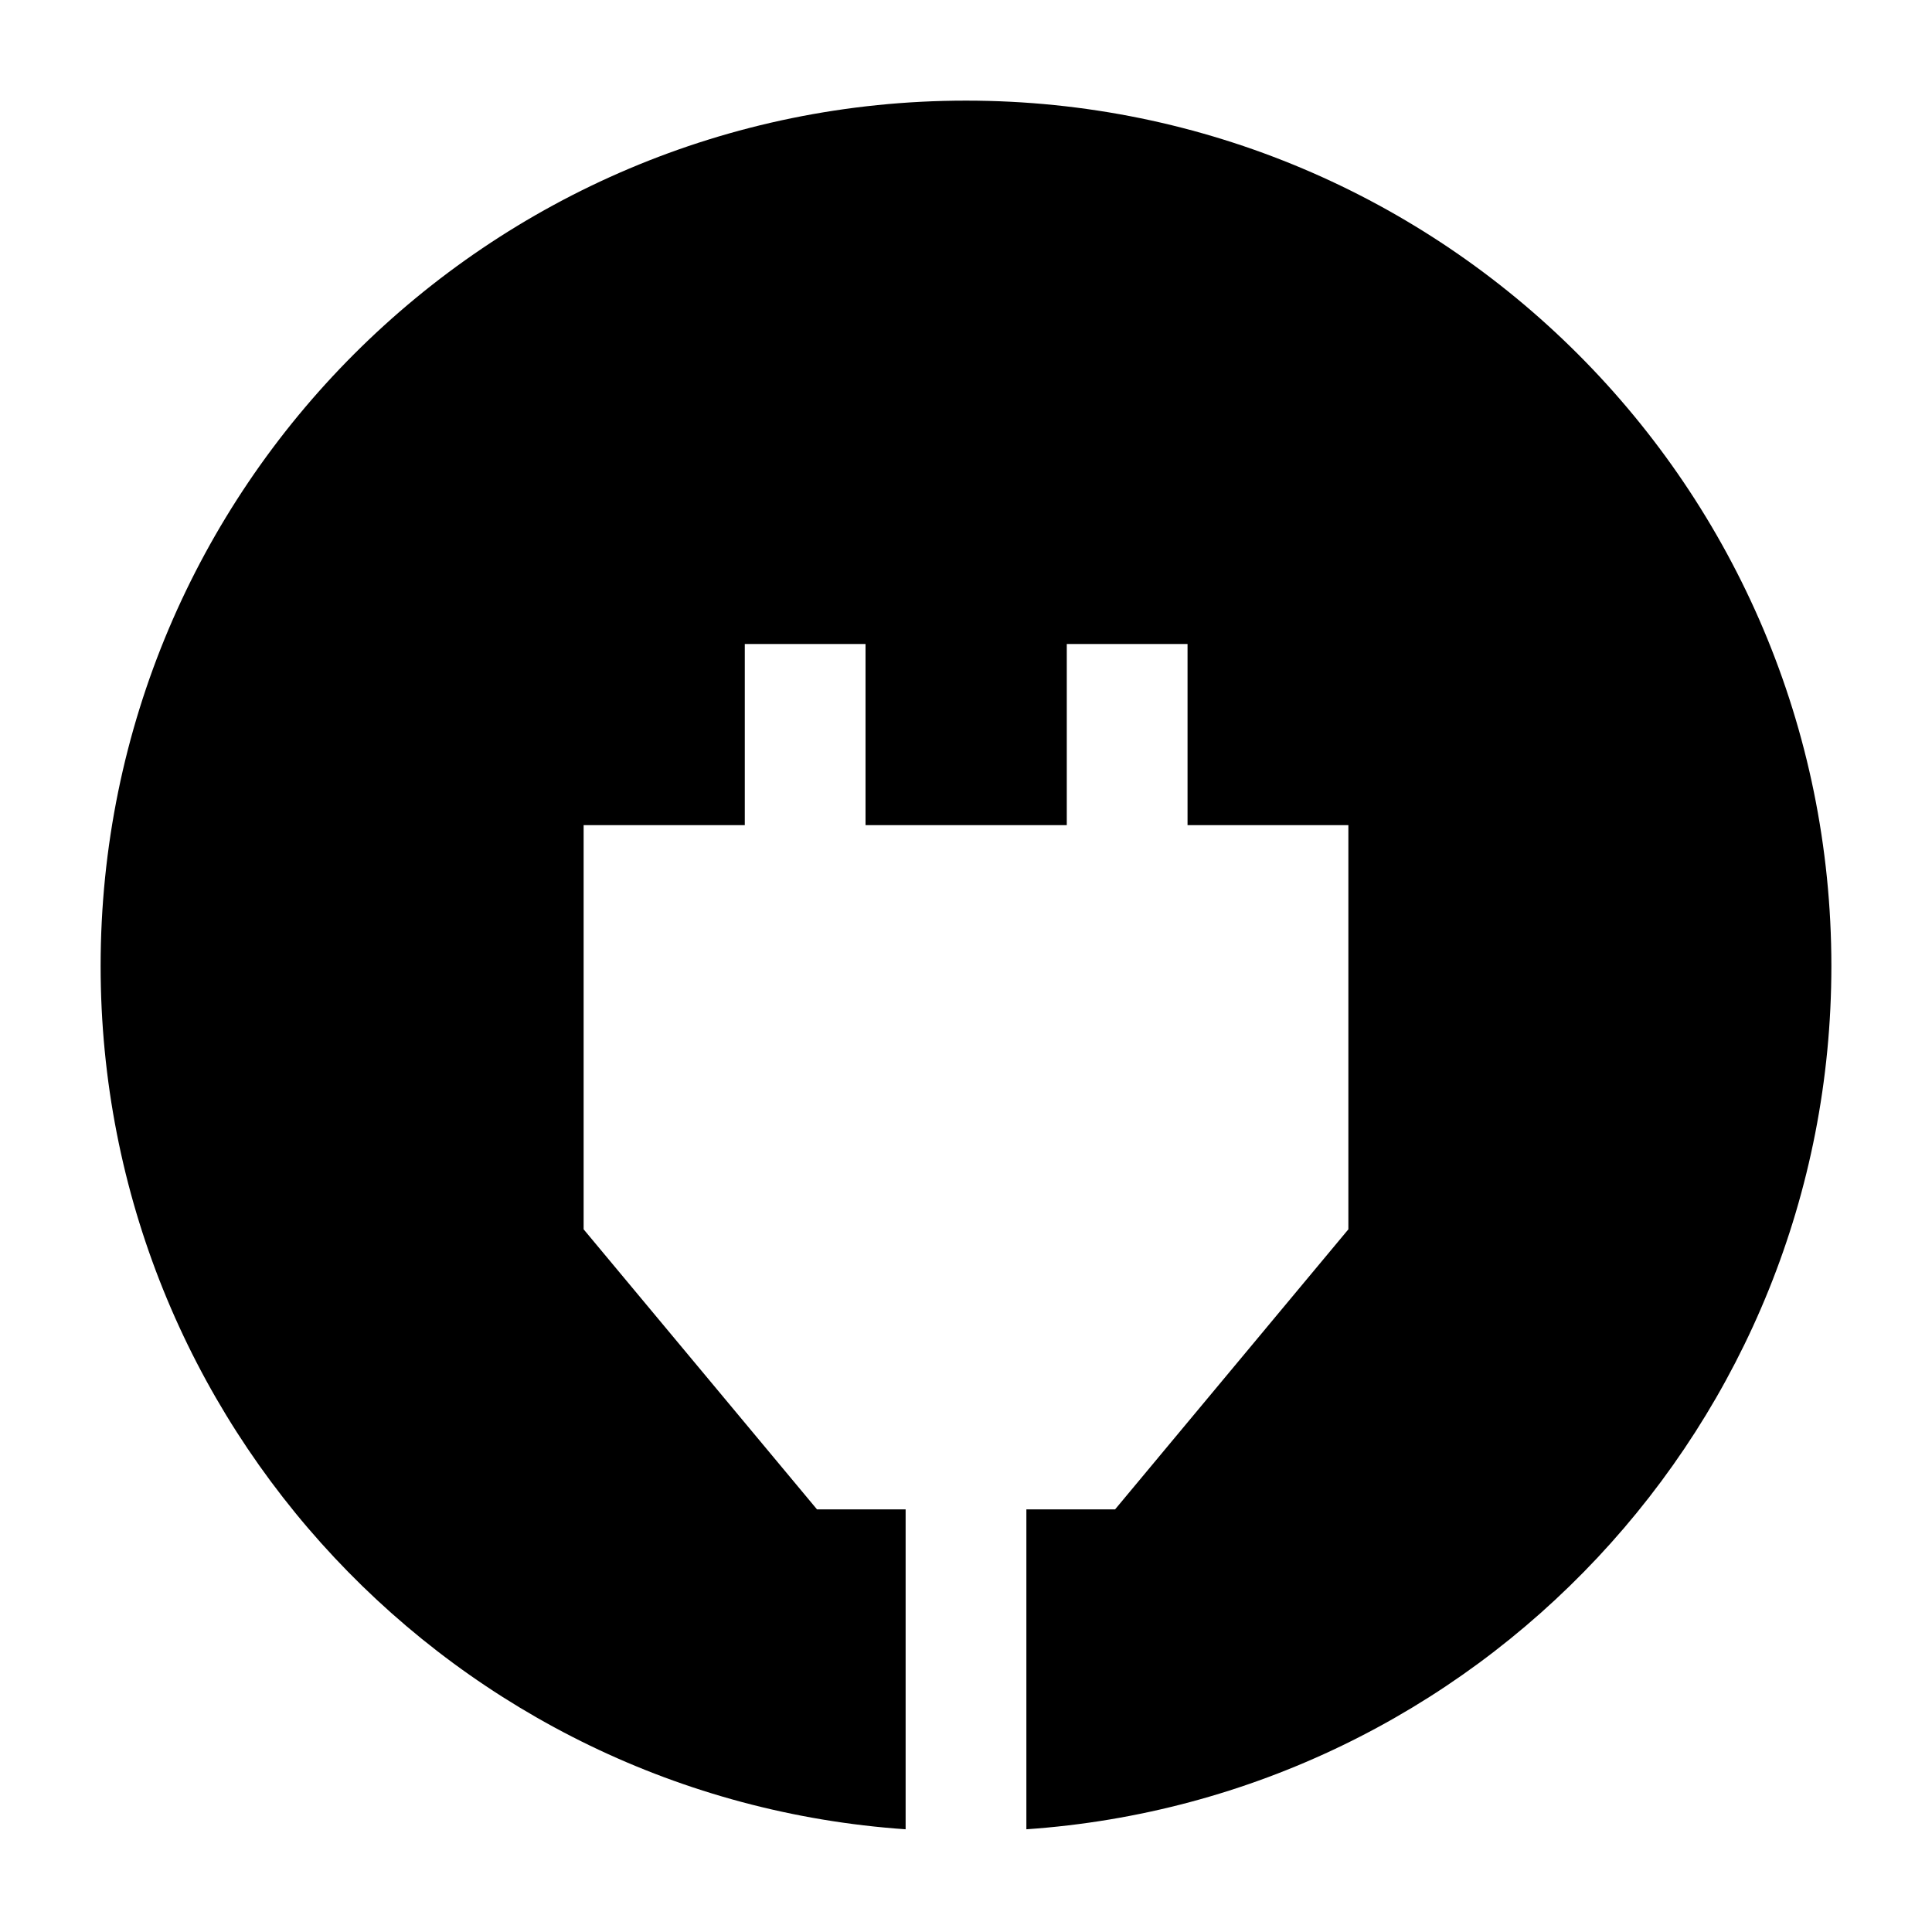 <svg width="24" height="24" viewBox="0 0 24 24" xmlns="http://www.w3.org/2000/svg">
    <path fill-rule="evenodd" clip-rule="evenodd" d="M12 1.25C6.063 1.25 1.25 6.063 1.25 12C1.25 17.685 5.663 22.339 11.25 22.724V18.75H10.149L7.25 15.271L7.25 10.25H9.252V8H10.752V10.25H13.252V8H14.752V10.25H16.75V15.271L13.852 18.75H12.75V22.724C18.337 22.339 22.75 17.685 22.75 12C22.75 6.063 17.937 1.25 12 1.25Z"/>
</svg>
